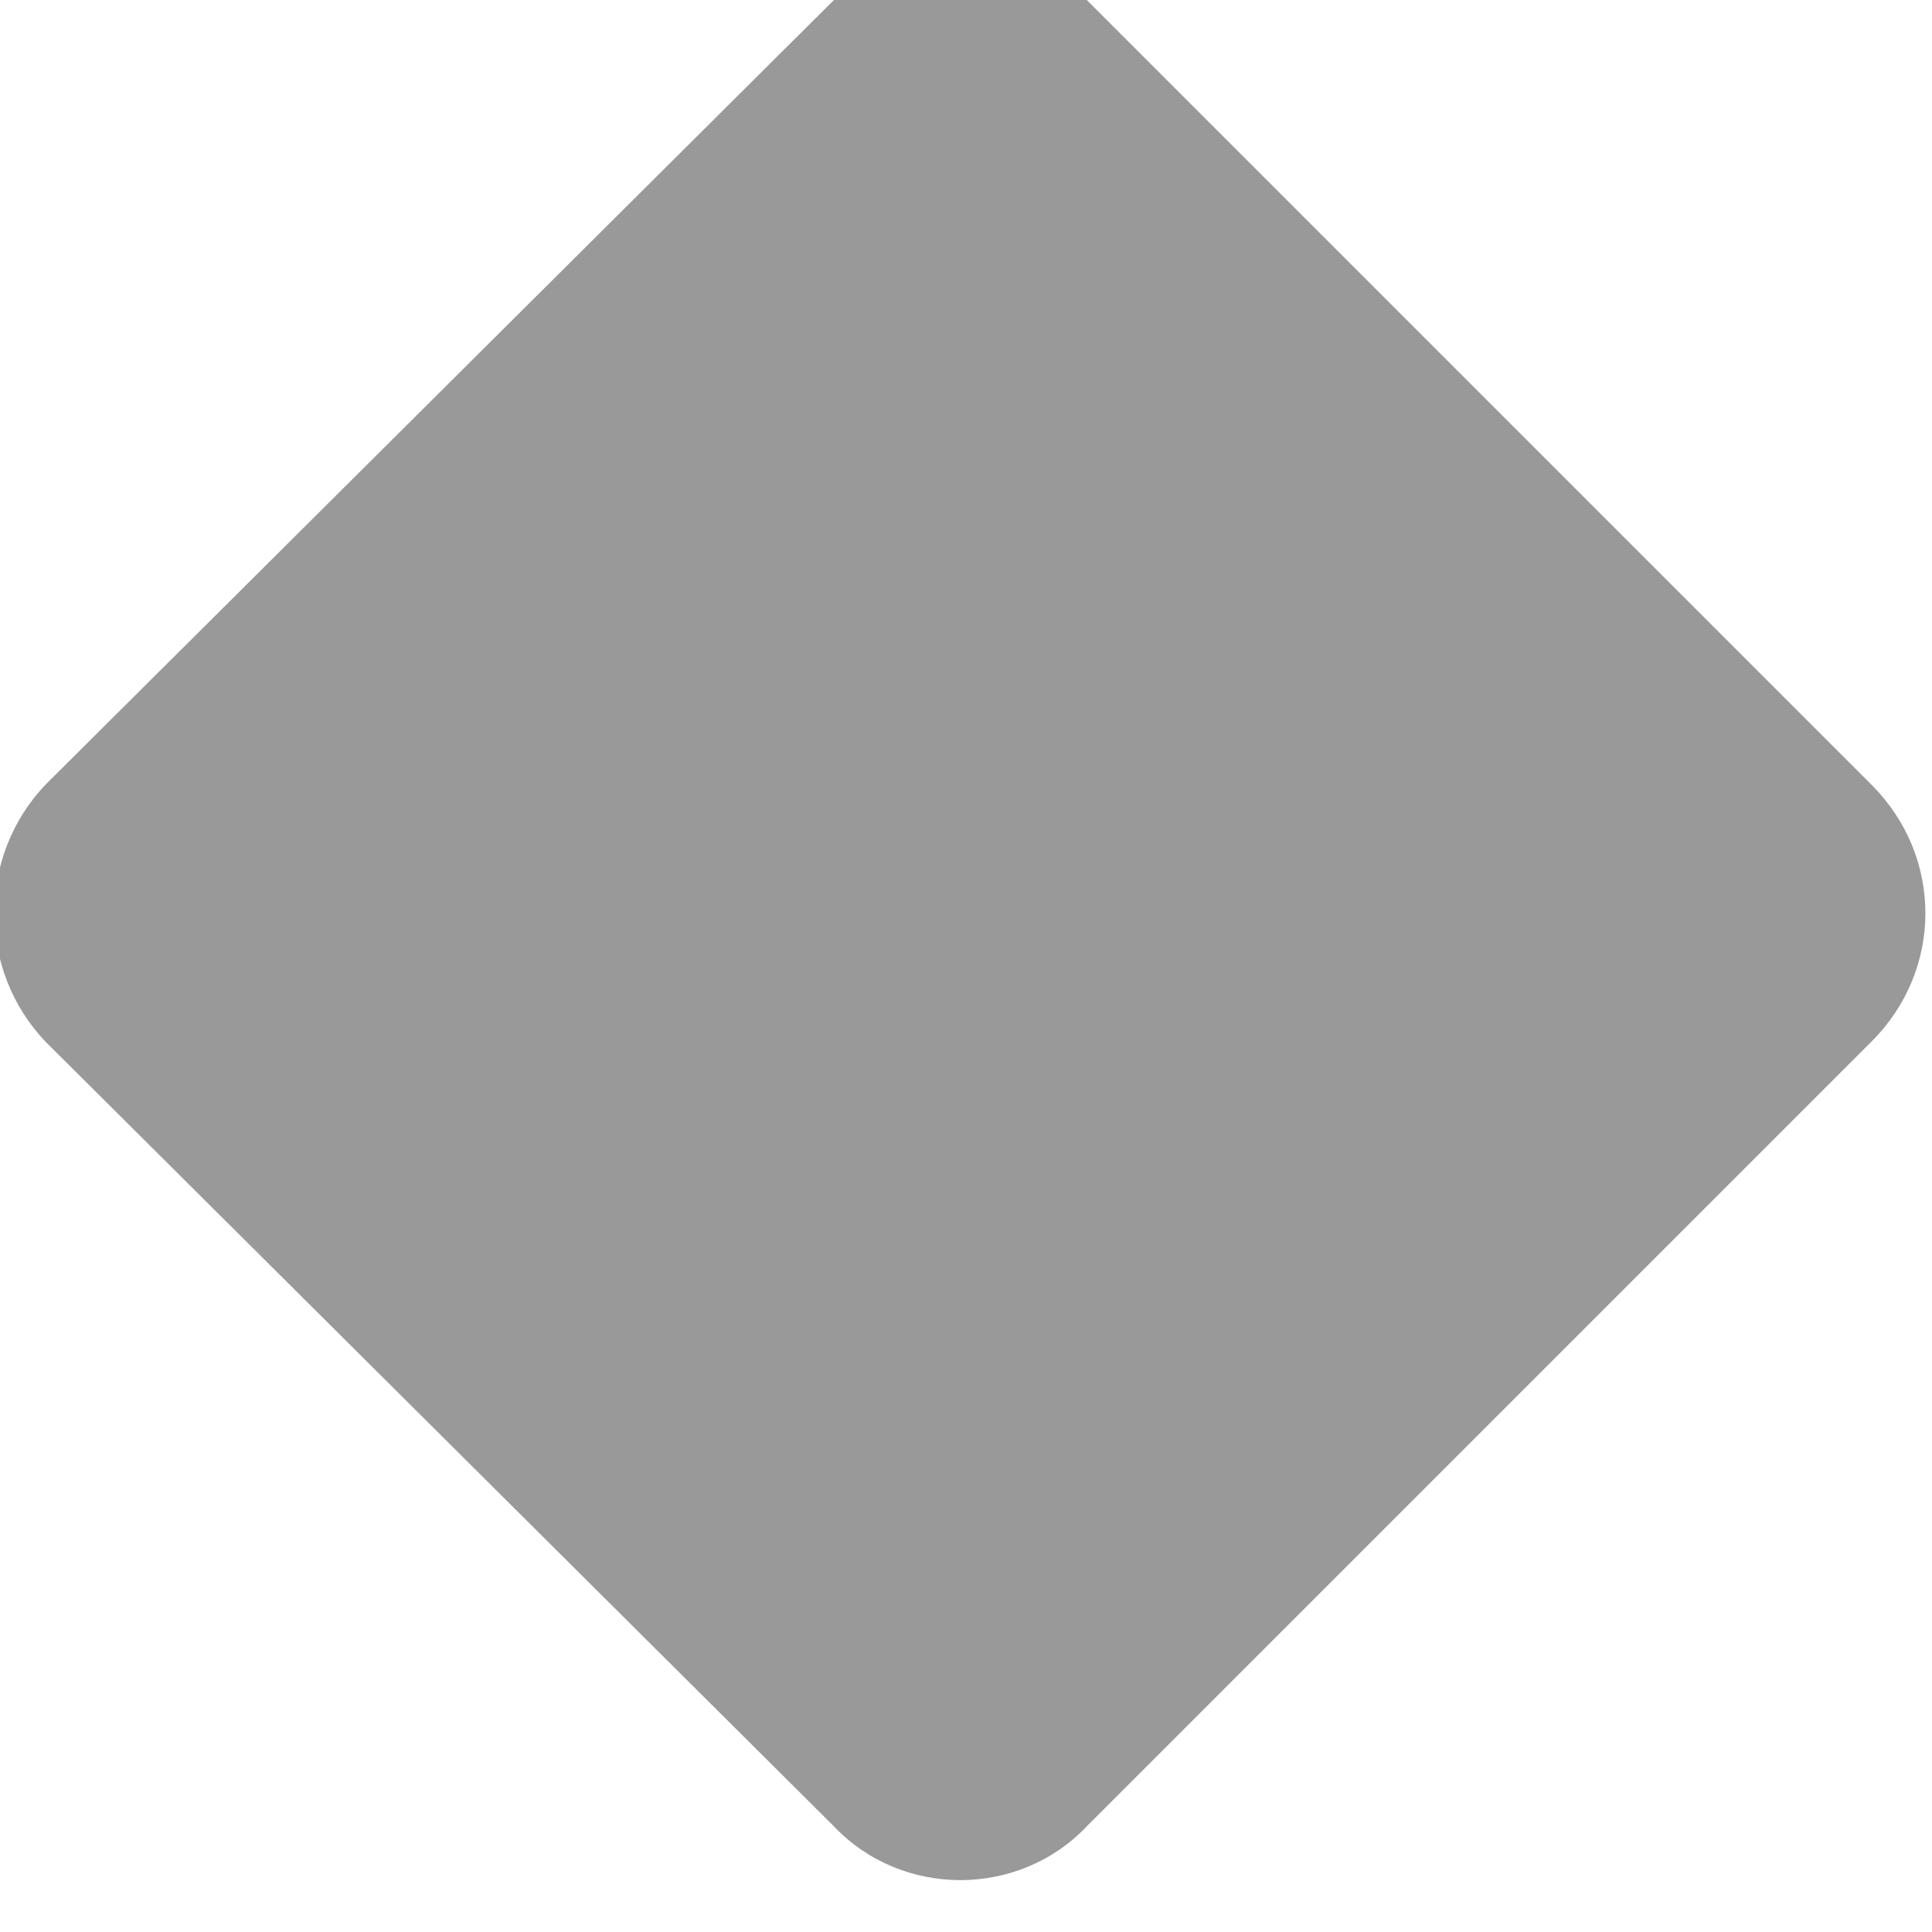 <svg xmlns="http://www.w3.org/2000/svg" viewBox="0 0 512 512"><!-- Font Awesome Pro 6.0.0-alpha1 by @fontawesome - https://fontawesome.com License - https://fontawesome.com/license (Commercial License) --><defs><style>.fa-secondary{opacity:.4}</style></defs><path d="M496 208L288 0C270 -19 239 -19 221 0L12 208C-6 227 -6 257 12 276L221 484C239 503 270 503 288 484L496 276C515 257 515 227 496 208Z" class="fa-secondary"/></svg>